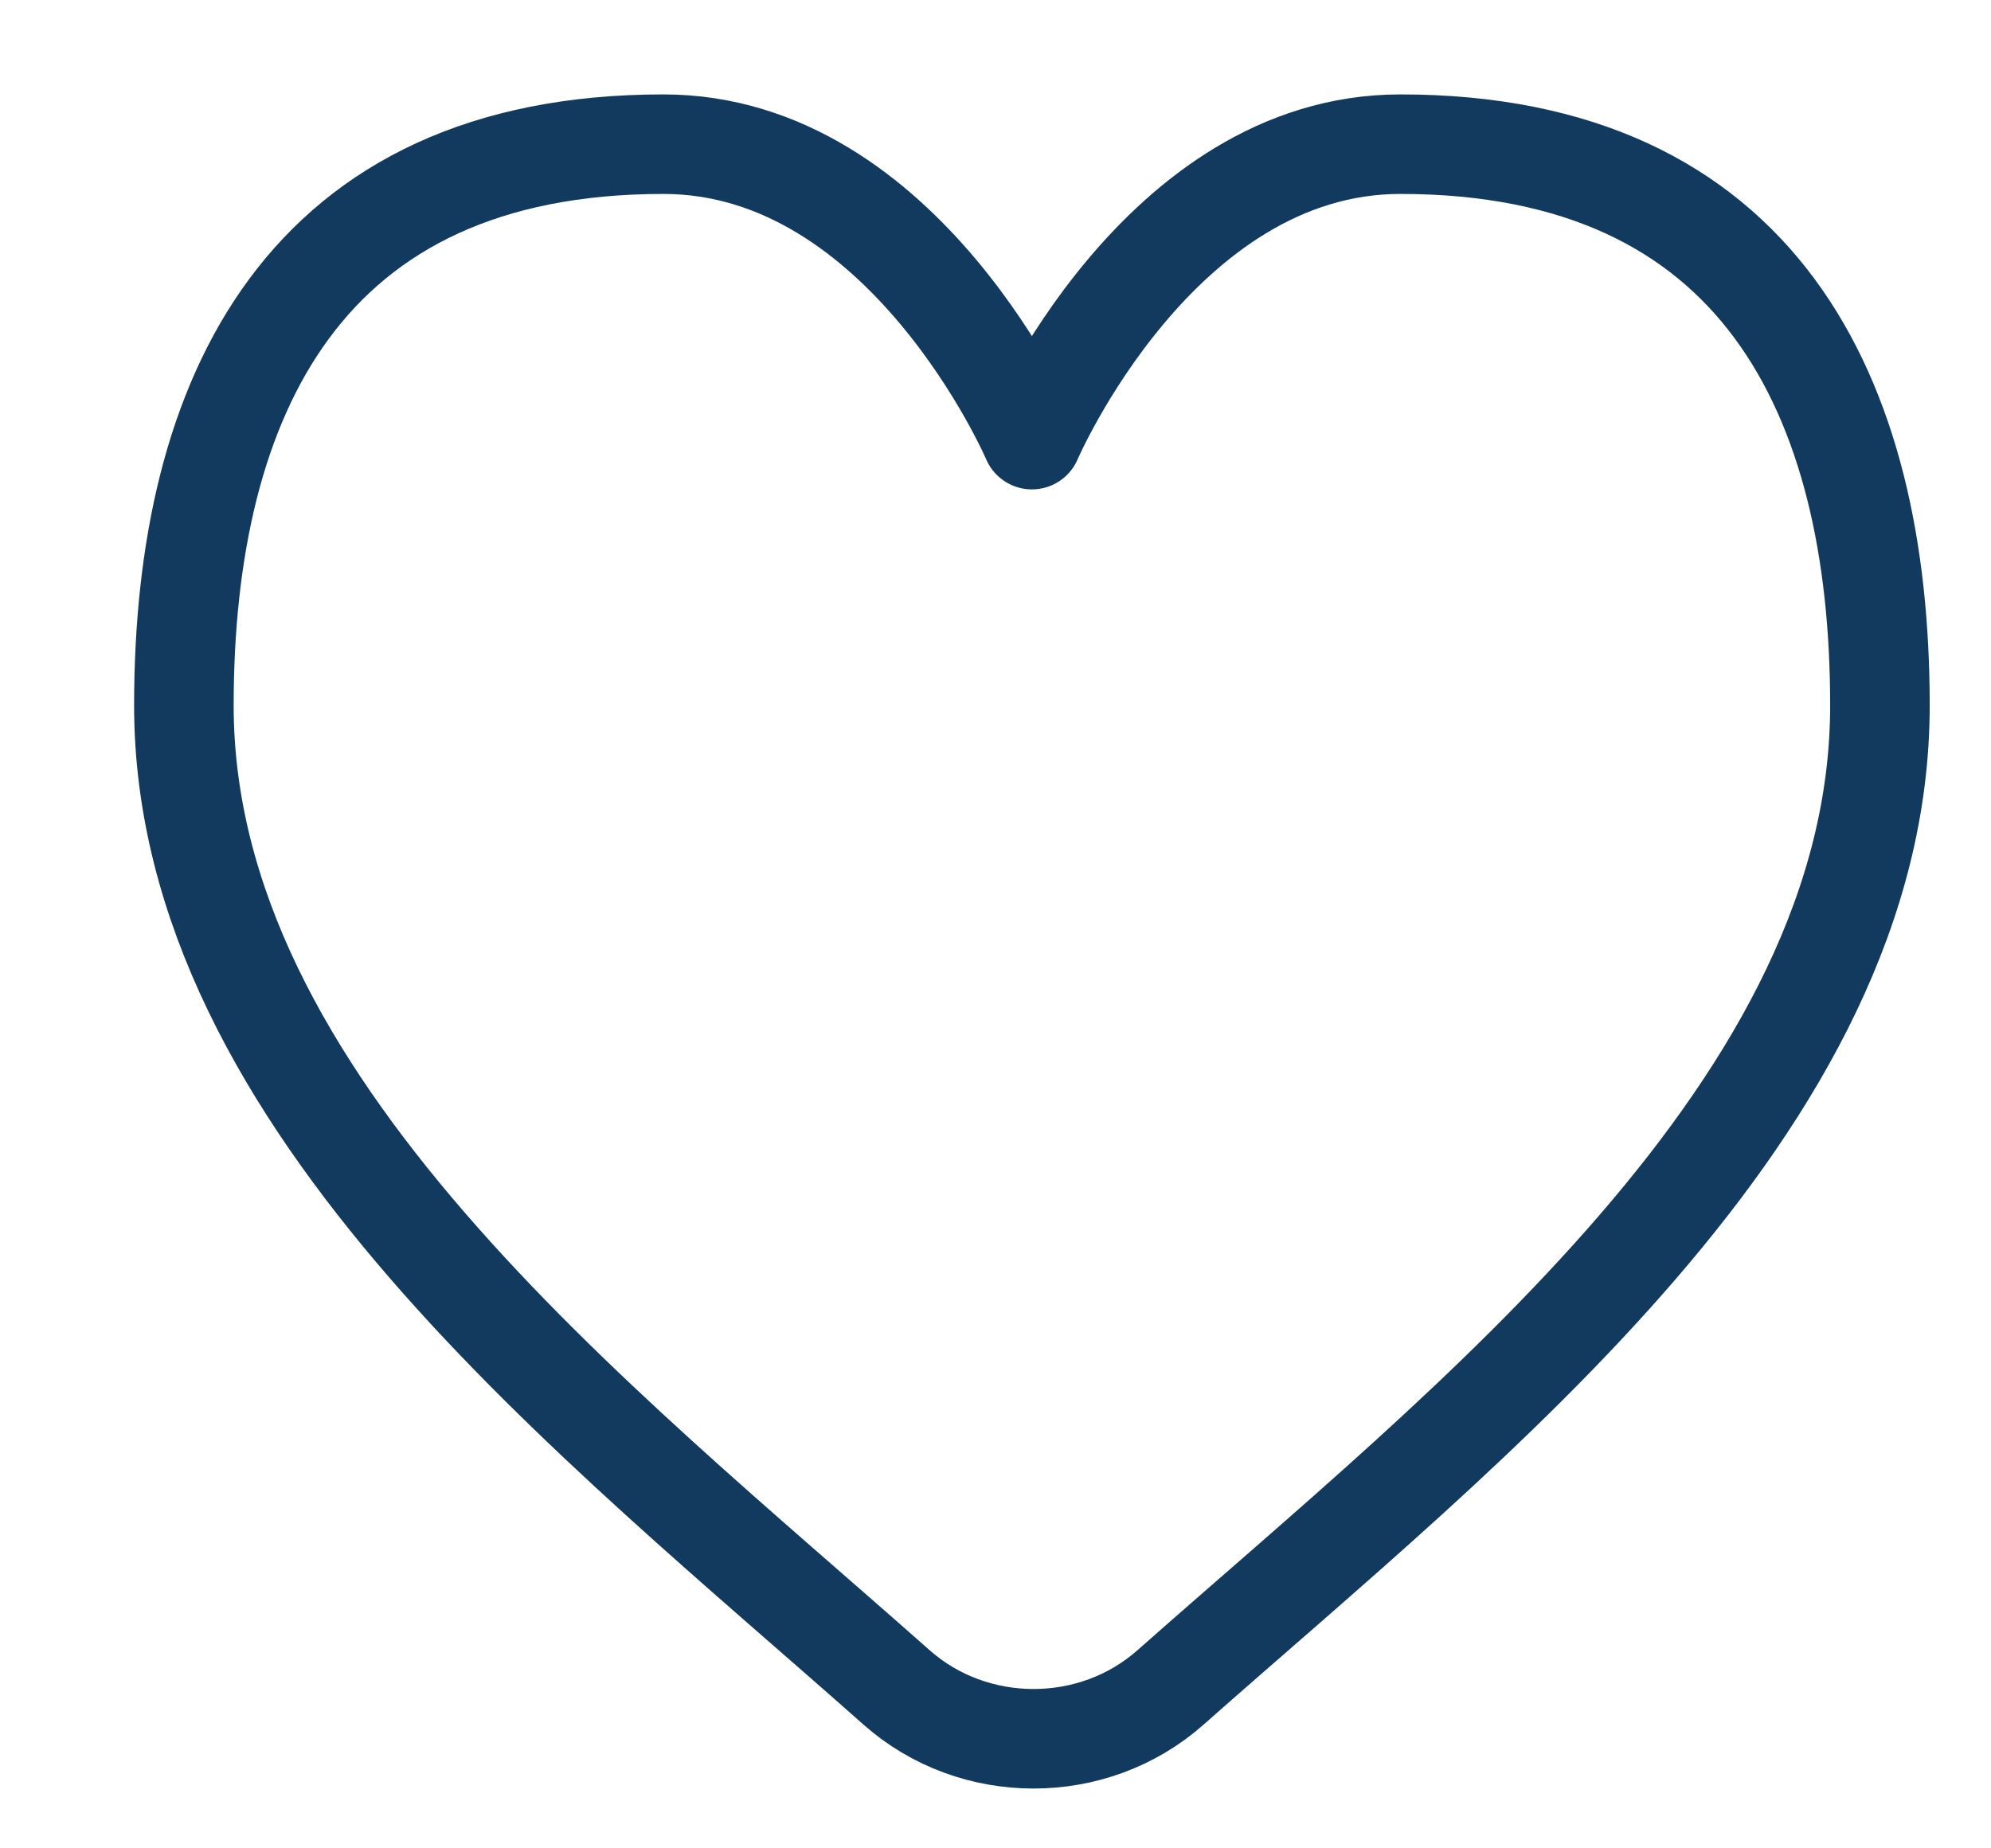 <svg width="14" height="13" viewBox="0 0 14 13" fill="none" xmlns="http://www.w3.org/2000/svg">
<path fill-rule="evenodd" clip-rule="evenodd" d="M1.293 4.962C1.293 2.781 2.145 1.014 4.665 1.014C6.364 1.014 7.256 3.092 7.256 3.092C7.256 3.092 8.148 1.014 9.847 1.014C12.367 1.014 13.219 2.781 13.219 4.962C13.219 7.776 10.341 10 8.231 11.868C7.687 12.35 6.847 12.35 6.303 11.867C4.185 9.988 1.293 7.758 1.293 4.962Z" stroke="#123A5F" stroke-width="0.7" stroke-linejoin="round"/>
</svg>
